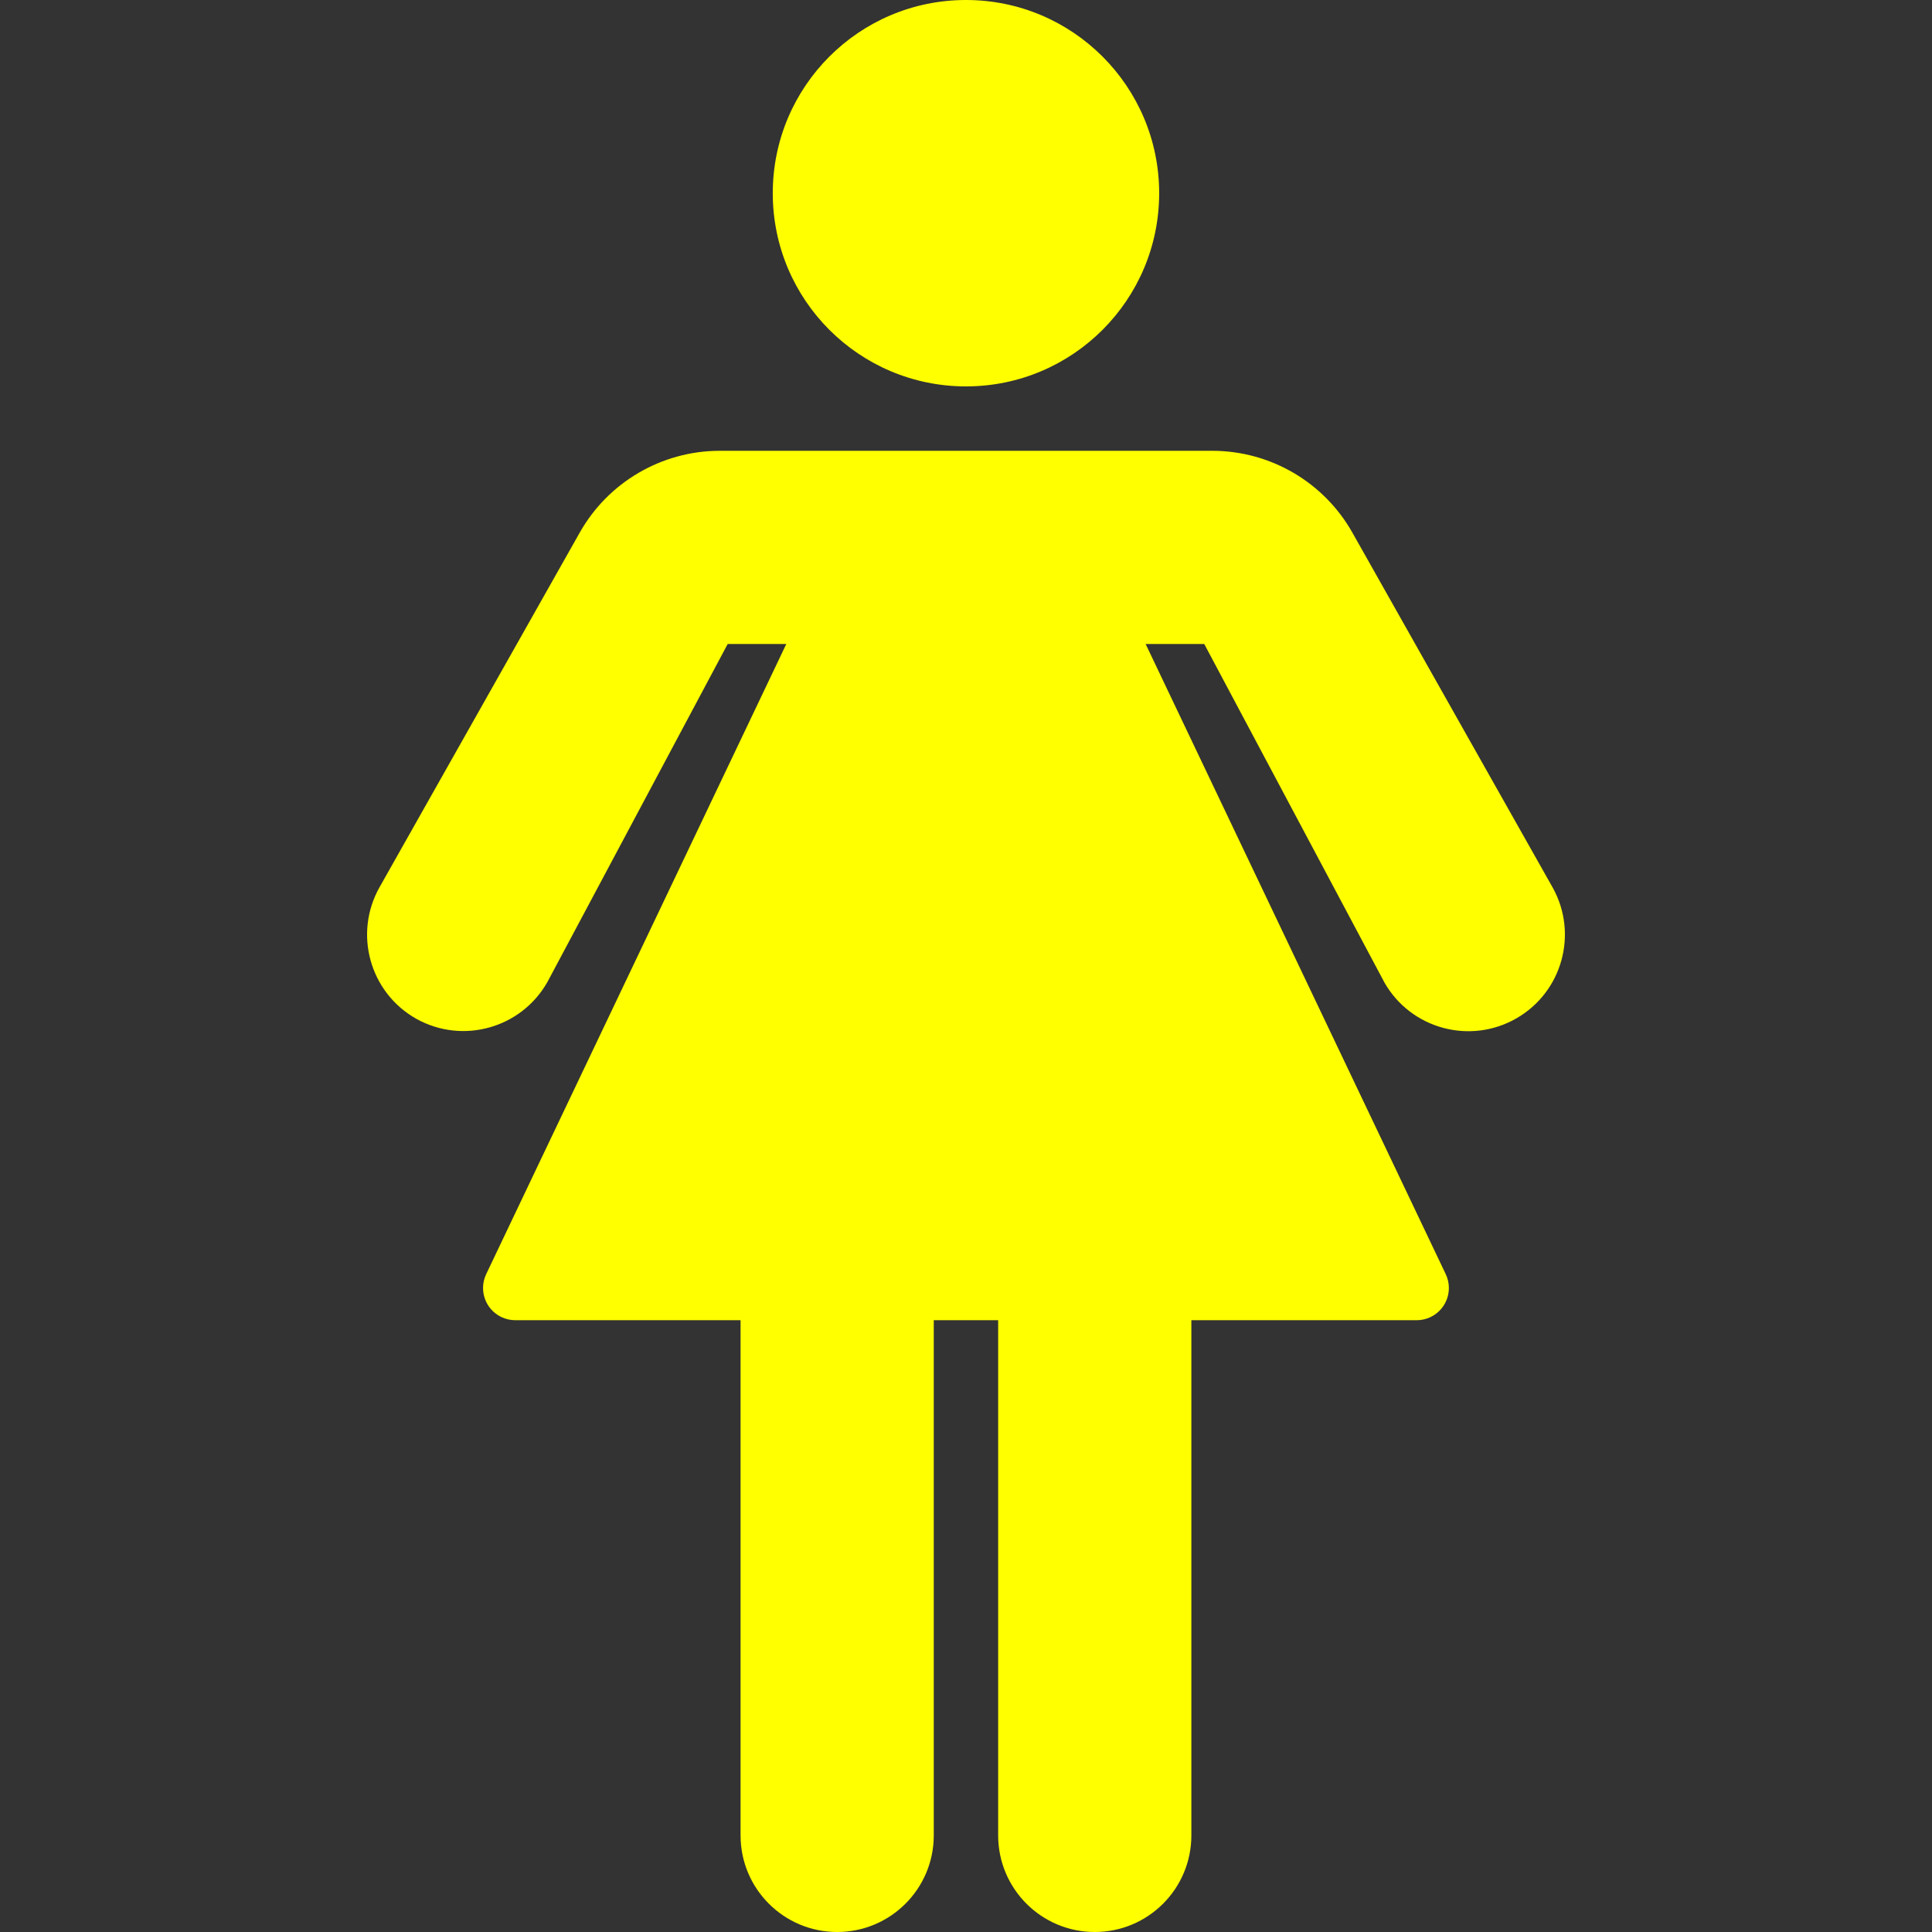 <?xml version="1.0"?>
<svg xmlns="http://www.w3.org/2000/svg" xmlns:xlink="http://www.w3.org/1999/xlink" xmlns:svgjs="http://svgjs.com/svgjs" version="1.1" width="512" height="512" x="0" y="0" viewBox="0 0 512 512" style="enable-background:new 0 0 512 512" xml:space="preserve" class=""><rect x="0" y="0" width="512" height="512" fill="#333333" stroke="none"/><g>
<g xmlns="http://www.w3.org/2000/svg">
	<g>
		<g>
			<circle cx="255.99" cy="51.2" r="51.2" fill="#ffff00" data-original="#000000" style="" class=""/>
			<path d="M411.553,235.349l-53.163-94.208c-7.549-13.359-21.69-21.635-37.035-21.675H190.625     c-15.362,0.057-29.507,8.368-37.035,21.76l-52.992,93.867c-6.956,12.309-2.616,27.926,9.694,34.882     c0.011,0.006,0.023,0.013,0.034,0.019c12.284,6.847,27.791,2.504,34.731-9.728l47.787-89.6h15.531l-79.531,166.997     c-2.027,4.255-0.22,9.347,4.035,11.374c1.139,0.542,2.384,0.826,3.645,0.829h59.733V486.4c0,14.138,11.462,25.6,25.6,25.6     s25.6-11.461,25.6-25.6V349.867h17.067V486.4c0,14.138,11.462,25.6,25.6,25.6s25.6-11.461,25.6-25.6V349.867h59.733     c4.713-0.013,8.523-3.845,8.509-8.557c-0.004-1.261-0.287-2.506-0.829-3.645l-79.531-166.997h15.531l47.787,89.771     c7.049,12.256,22.699,16.476,34.955,9.427C413.964,262.913,418.264,247.569,411.553,235.349z" fill="#ffff00" data-original="#000000" style="" class=""/>
		</g>
	</g>
</g>
<g xmlns="http://www.w3.org/2000/svg">
</g>
<g xmlns="http://www.w3.org/2000/svg">
</g>
<g xmlns="http://www.w3.org/2000/svg">
</g>
<g xmlns="http://www.w3.org/2000/svg">
</g>
<g xmlns="http://www.w3.org/2000/svg">
</g>
<g xmlns="http://www.w3.org/2000/svg">
</g>
<g xmlns="http://www.w3.org/2000/svg">
</g>
<g xmlns="http://www.w3.org/2000/svg">
</g>
<g xmlns="http://www.w3.org/2000/svg">
</g>
<g xmlns="http://www.w3.org/2000/svg">
</g>
<g xmlns="http://www.w3.org/2000/svg">
</g>
<g xmlns="http://www.w3.org/2000/svg">
</g>
<g xmlns="http://www.w3.org/2000/svg">
</g>
<g xmlns="http://www.w3.org/2000/svg">
</g>
<g xmlns="http://www.w3.org/2000/svg">
</g>
</g></svg>
